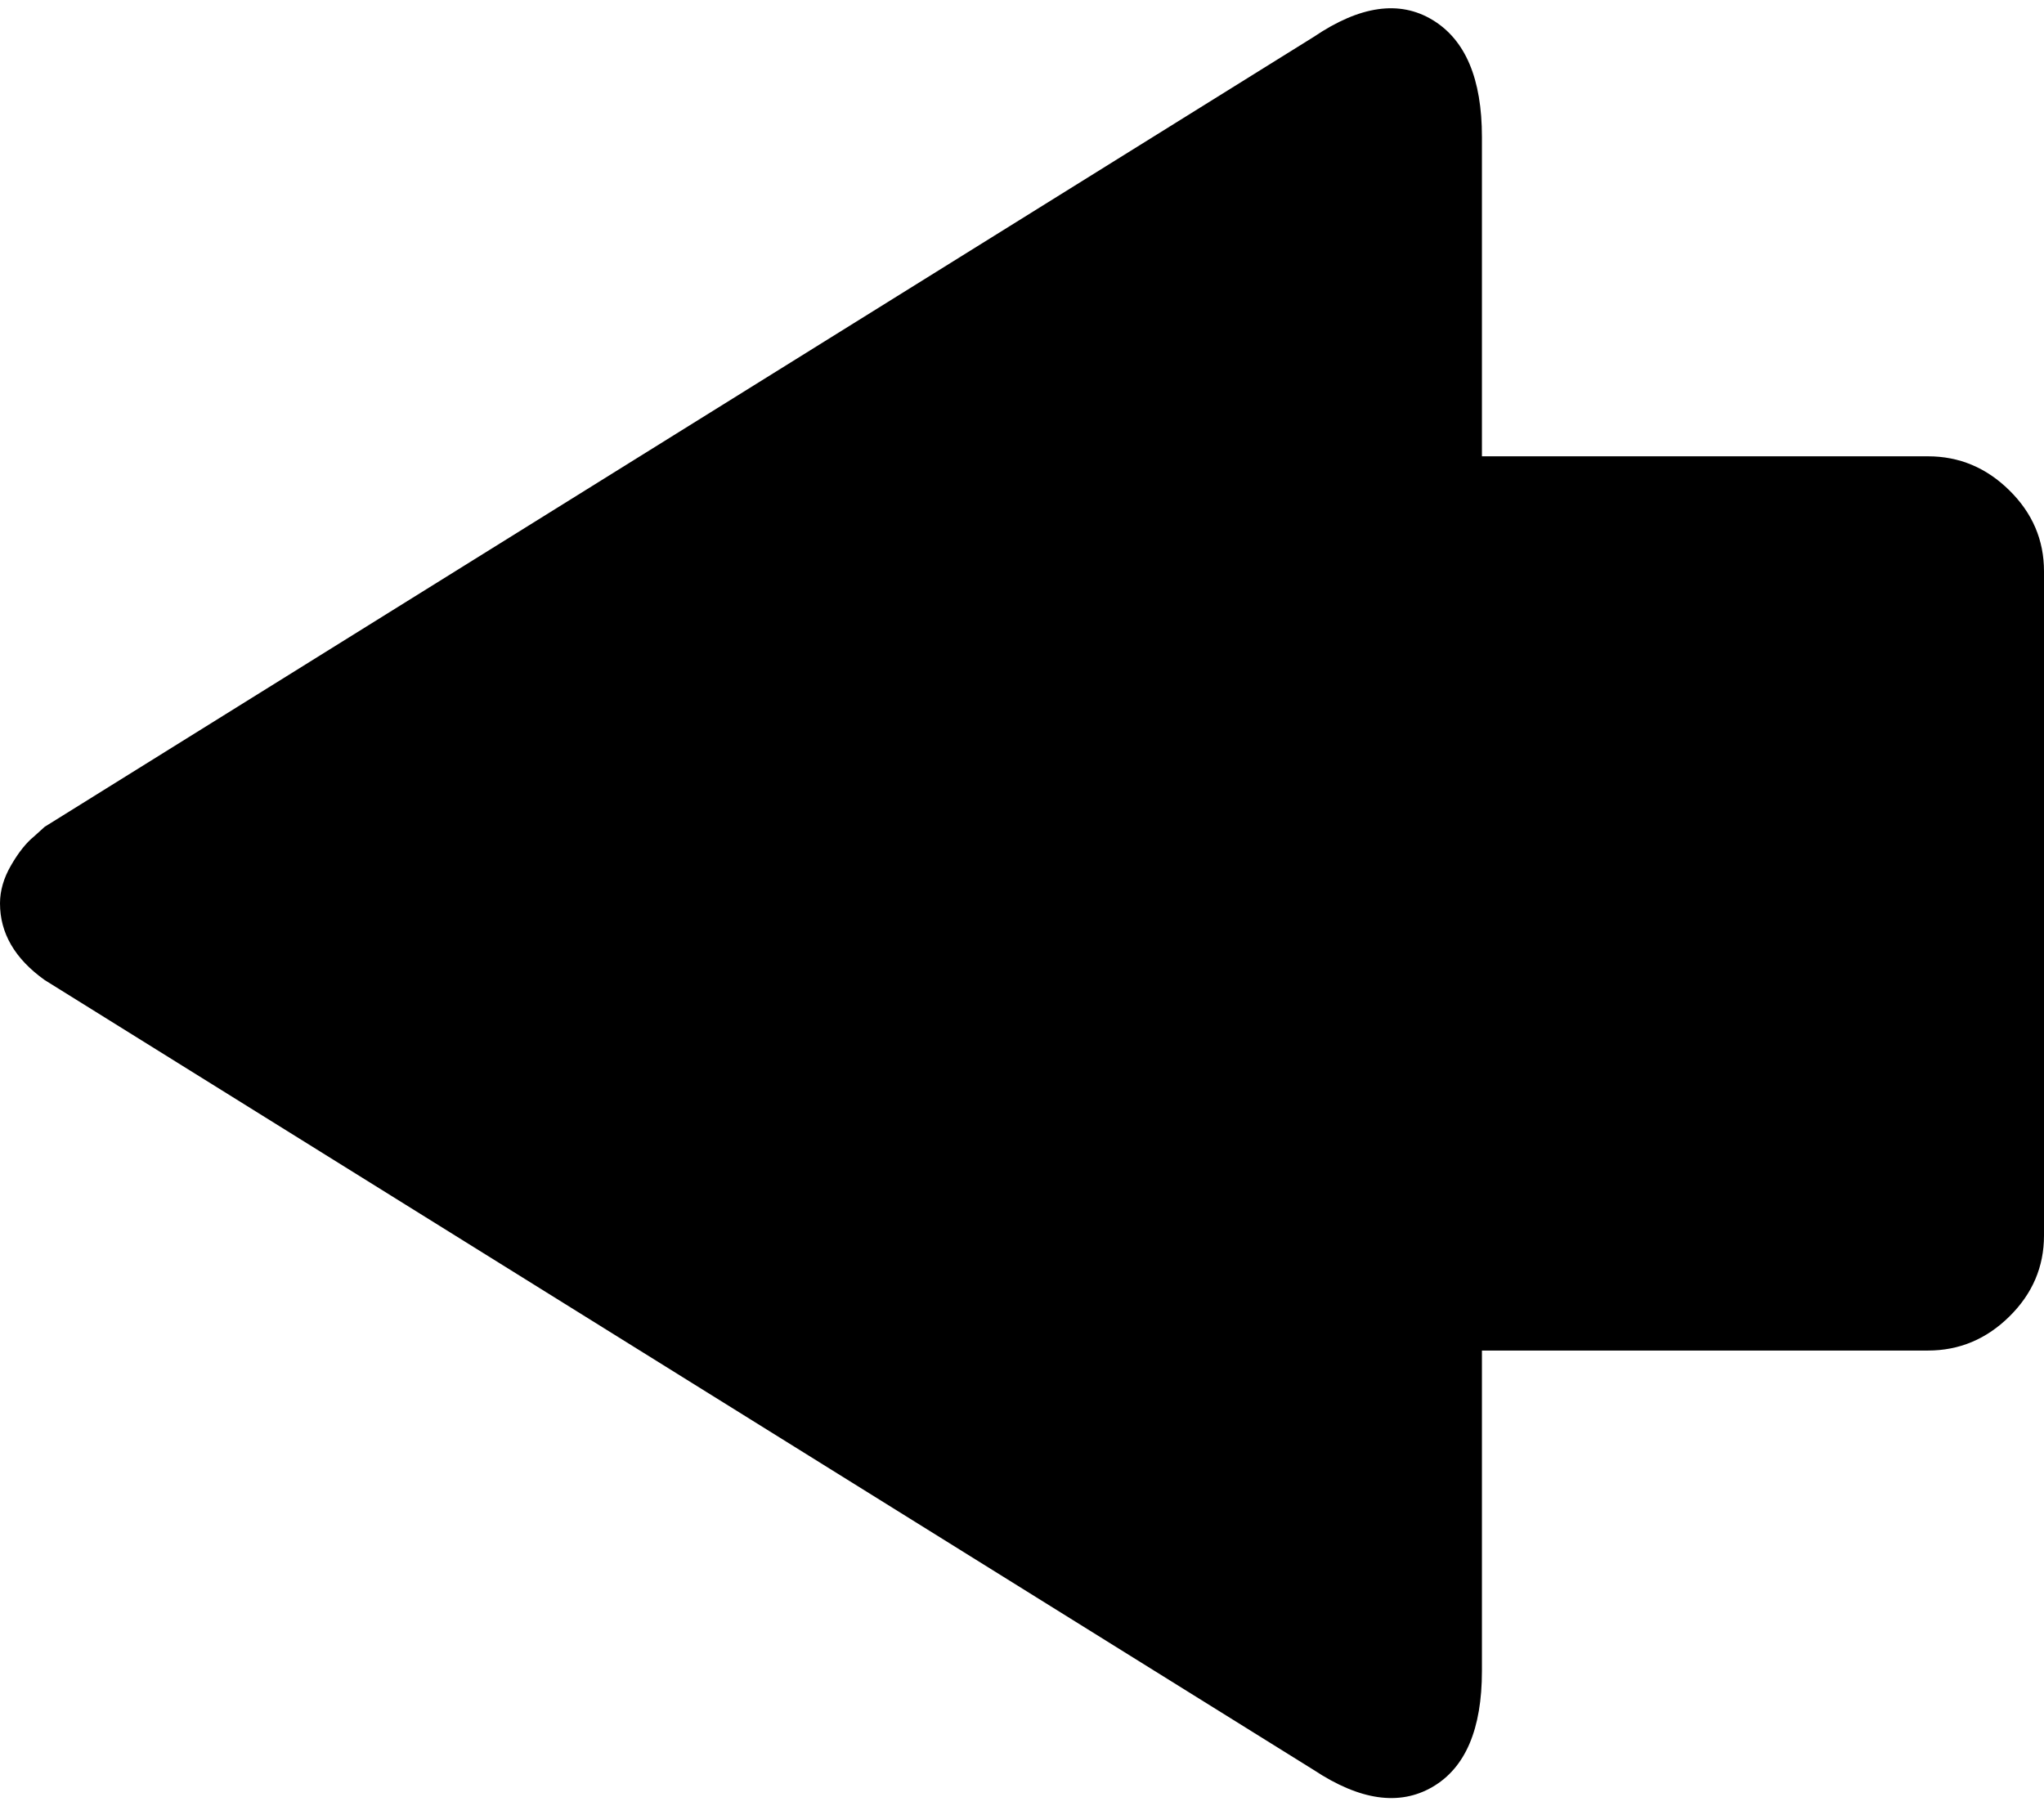 <svg width="28.125" height="24.854" viewBox="0 -47.993 28.125 24.854" xmlns="http://www.w3.org/2000/svg"><path d="M0 -35.562C0 -35.737 0.051 -35.913 0.154 -36.089C0.256 -36.265 0.361 -36.396 0.469 -36.484L0.615 -36.616L18.076 -47.485C18.711 -47.915 19.255 -47.993 19.709 -47.72C20.164 -47.446 20.391 -46.909 20.391 -46.108L20.391 -41.714L26.528 -41.714C26.958 -41.714 27.332 -41.558 27.649 -41.245C27.966 -40.933 28.125 -40.562 28.125 -40.132L28.125 -30.991C28.125 -30.562 27.966 -30.19 27.649 -29.878C27.332 -29.565 26.958 -29.409 26.528 -29.409L20.391 -29.409L20.391 -25C20.391 -24.199 20.164 -23.667 19.709 -23.403C19.255 -23.14 18.711 -23.218 18.076 -23.638L0.615 -34.507C0.205 -34.8 0 -35.151 0 -35.562ZM0 -35.562"></path></svg>